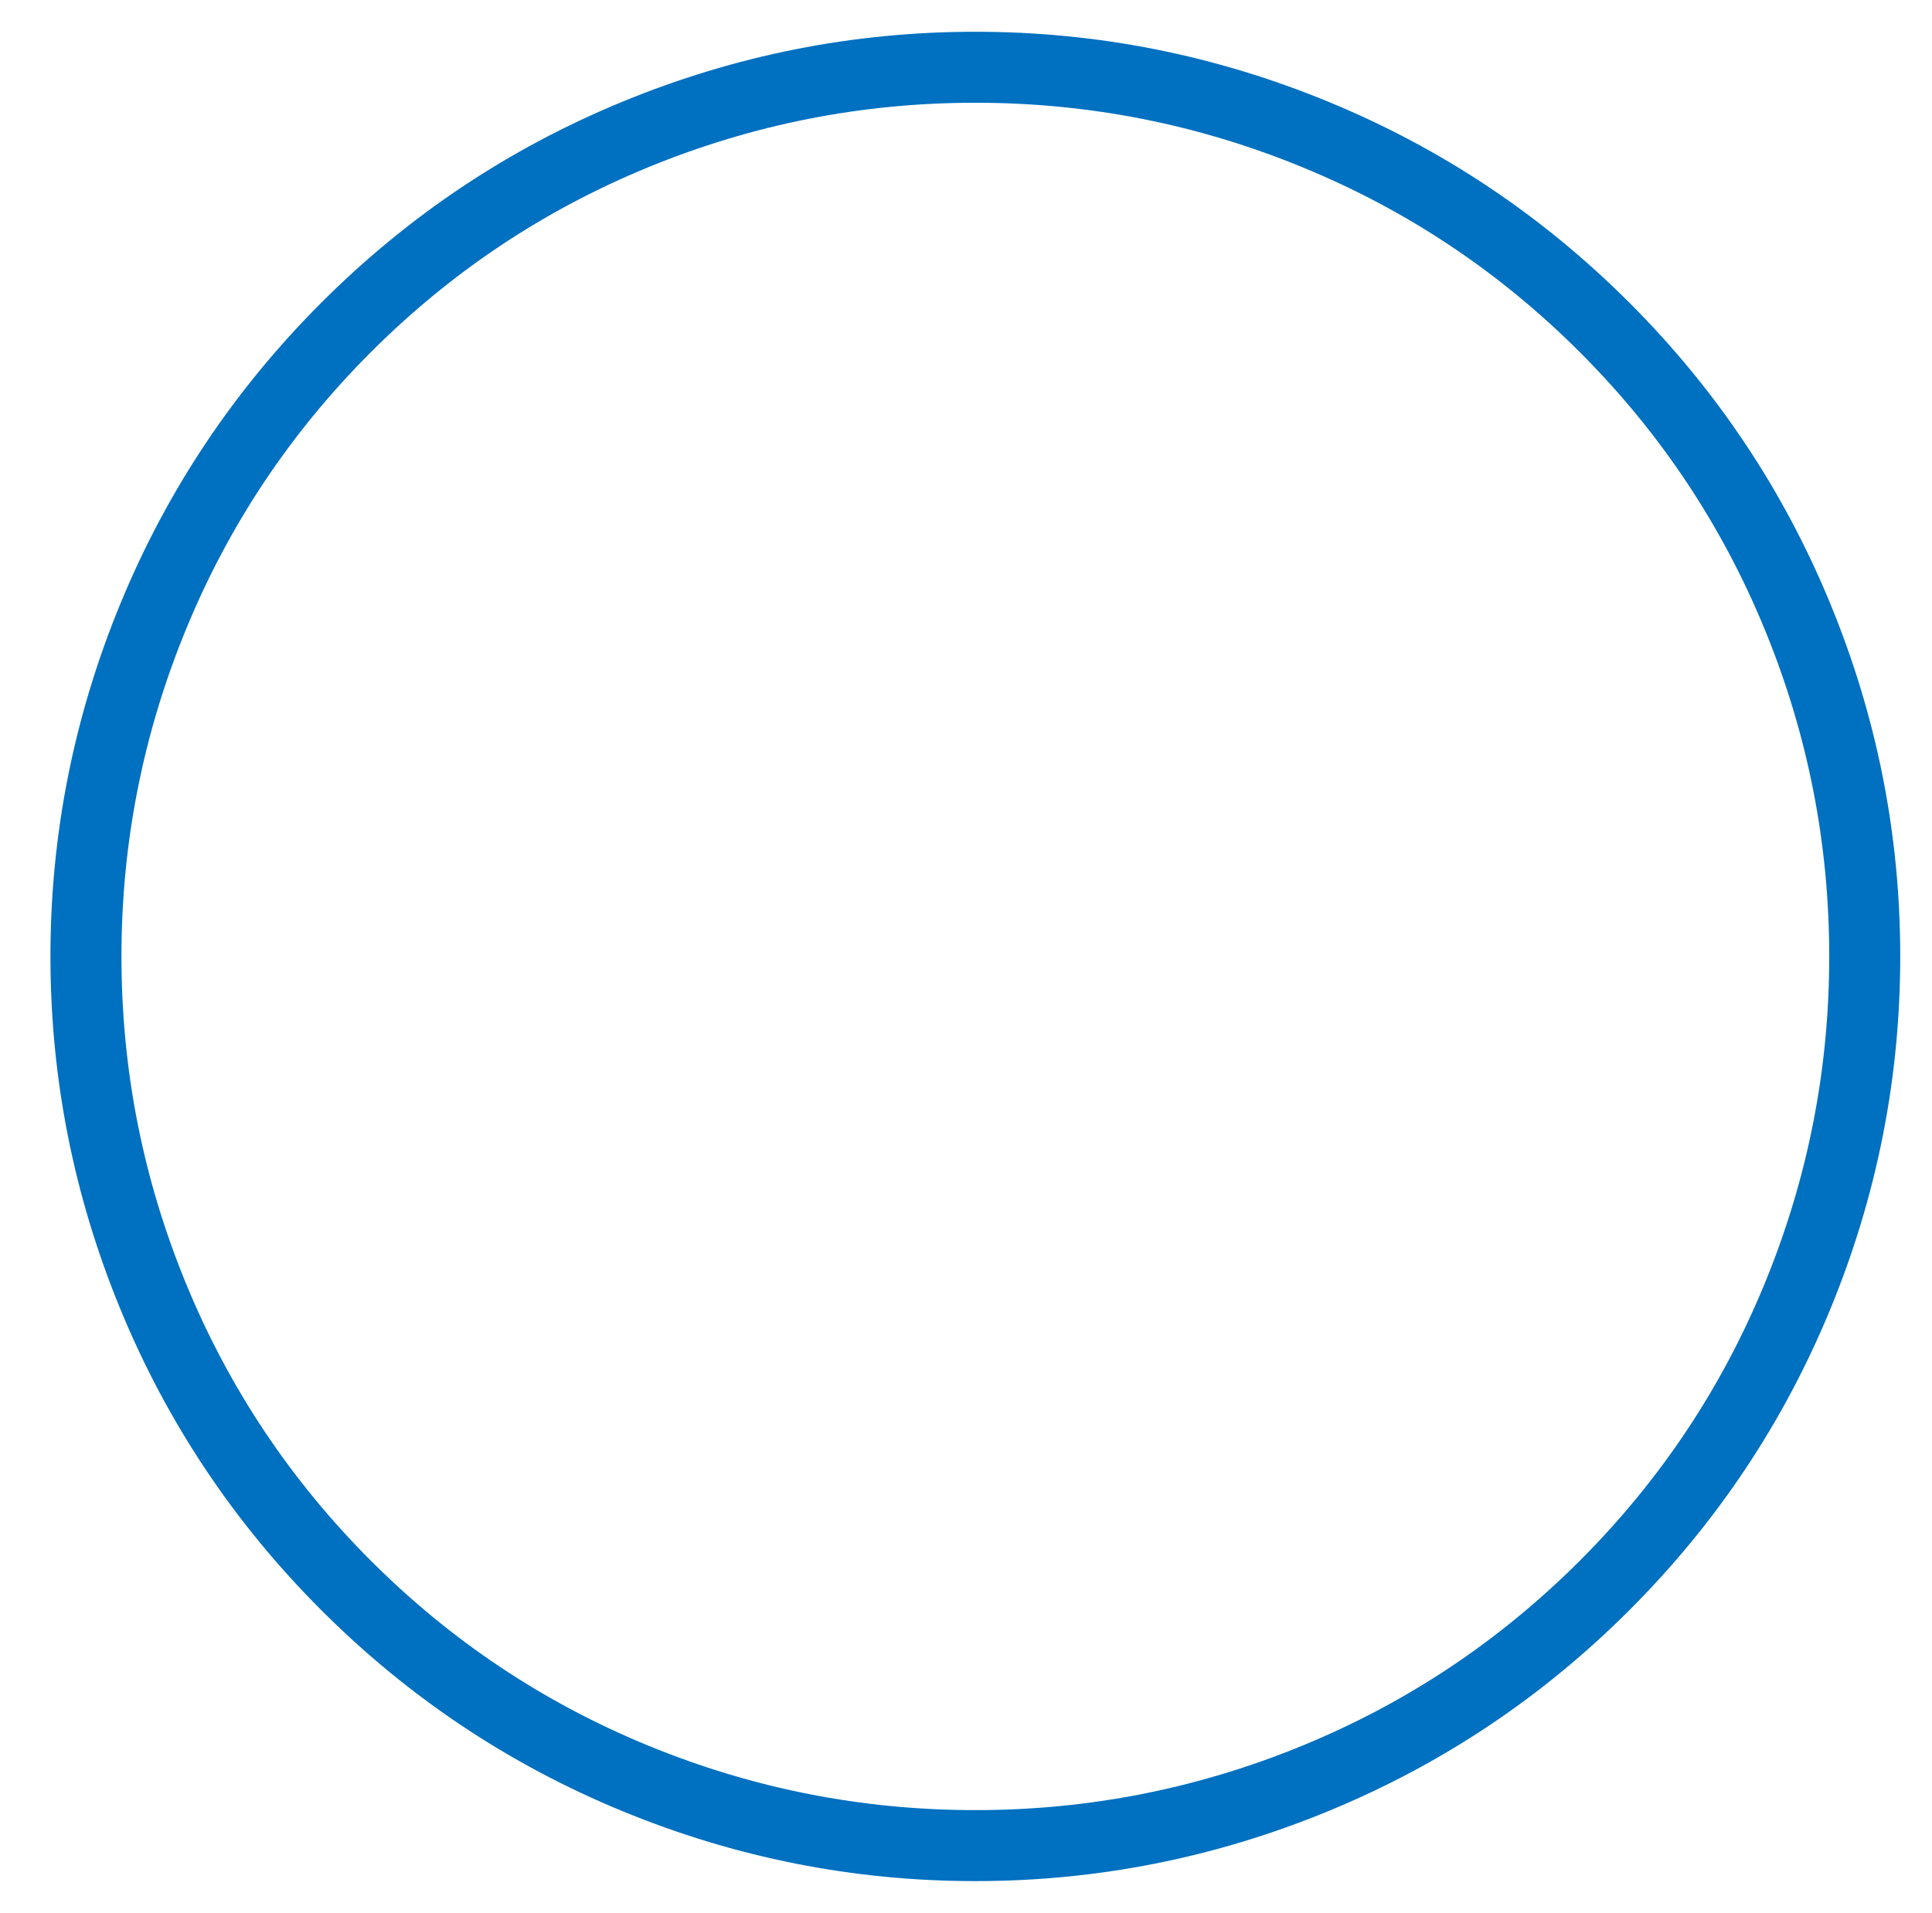 <?xml version="1.0" encoding="UTF-8" standalone="no"?>
<svg
   xmlns:dc="http://purl.org/dc/elements/1.1/"
   xmlns:cc="http://creativecommons.org/ns#"
   xmlns:rdf="http://www.w3.org/1999/02/22-rdf-syntax-ns#"
   xmlns:svg="http://www.w3.org/2000/svg"
   xmlns="http://www.w3.org/2000/svg"
   id="svg6"
   viewBox="-10 0 1034 1024"
   version="1.1">
  <defs
     id="defs10" />
  <g
     style="fill:#0070c0;fill-opacity:1"
     id="g4"
     transform="matrix(1,0,0,-1,0,819)">
    <path
       style="fill:#0070c0;fill-opacity:1"
       id="path2"
       d="m 512,802 q 98,0 189,-37.5 Q 792,727 862,657 932,587 969.5,496 1007,405 1007,307 1007,209 969.5,118 932,27 862,-43 792,-113 701,-150.5 610,-188 512,-188 414,-188 323,-150.5 232,-113 162,-43 92,27 54.5,118 17,209 17,307 17,405 54.5,496 92,587 162,657 232,727 323,764.5 414,802 512,802 Z m 0,-38 Q 421,764 337,729.5 253,695 188.5,630.5 124,566 89.5,482 55,398 55,307 55,216 89.5,132 124,48 188.5,-16.5 253,-81 337,-115.5 421,-150 512,-150 q 91,0 175,34.5 84,34.5 148.5,99 64.5,64.5 99,148.5 34.5,84 34.5,175 0,91 -34.5,175 -34.5,84 -99,148.5 Q 771,695 687,729.5 603,764 512,764 Z" />
  </g>
</svg>
